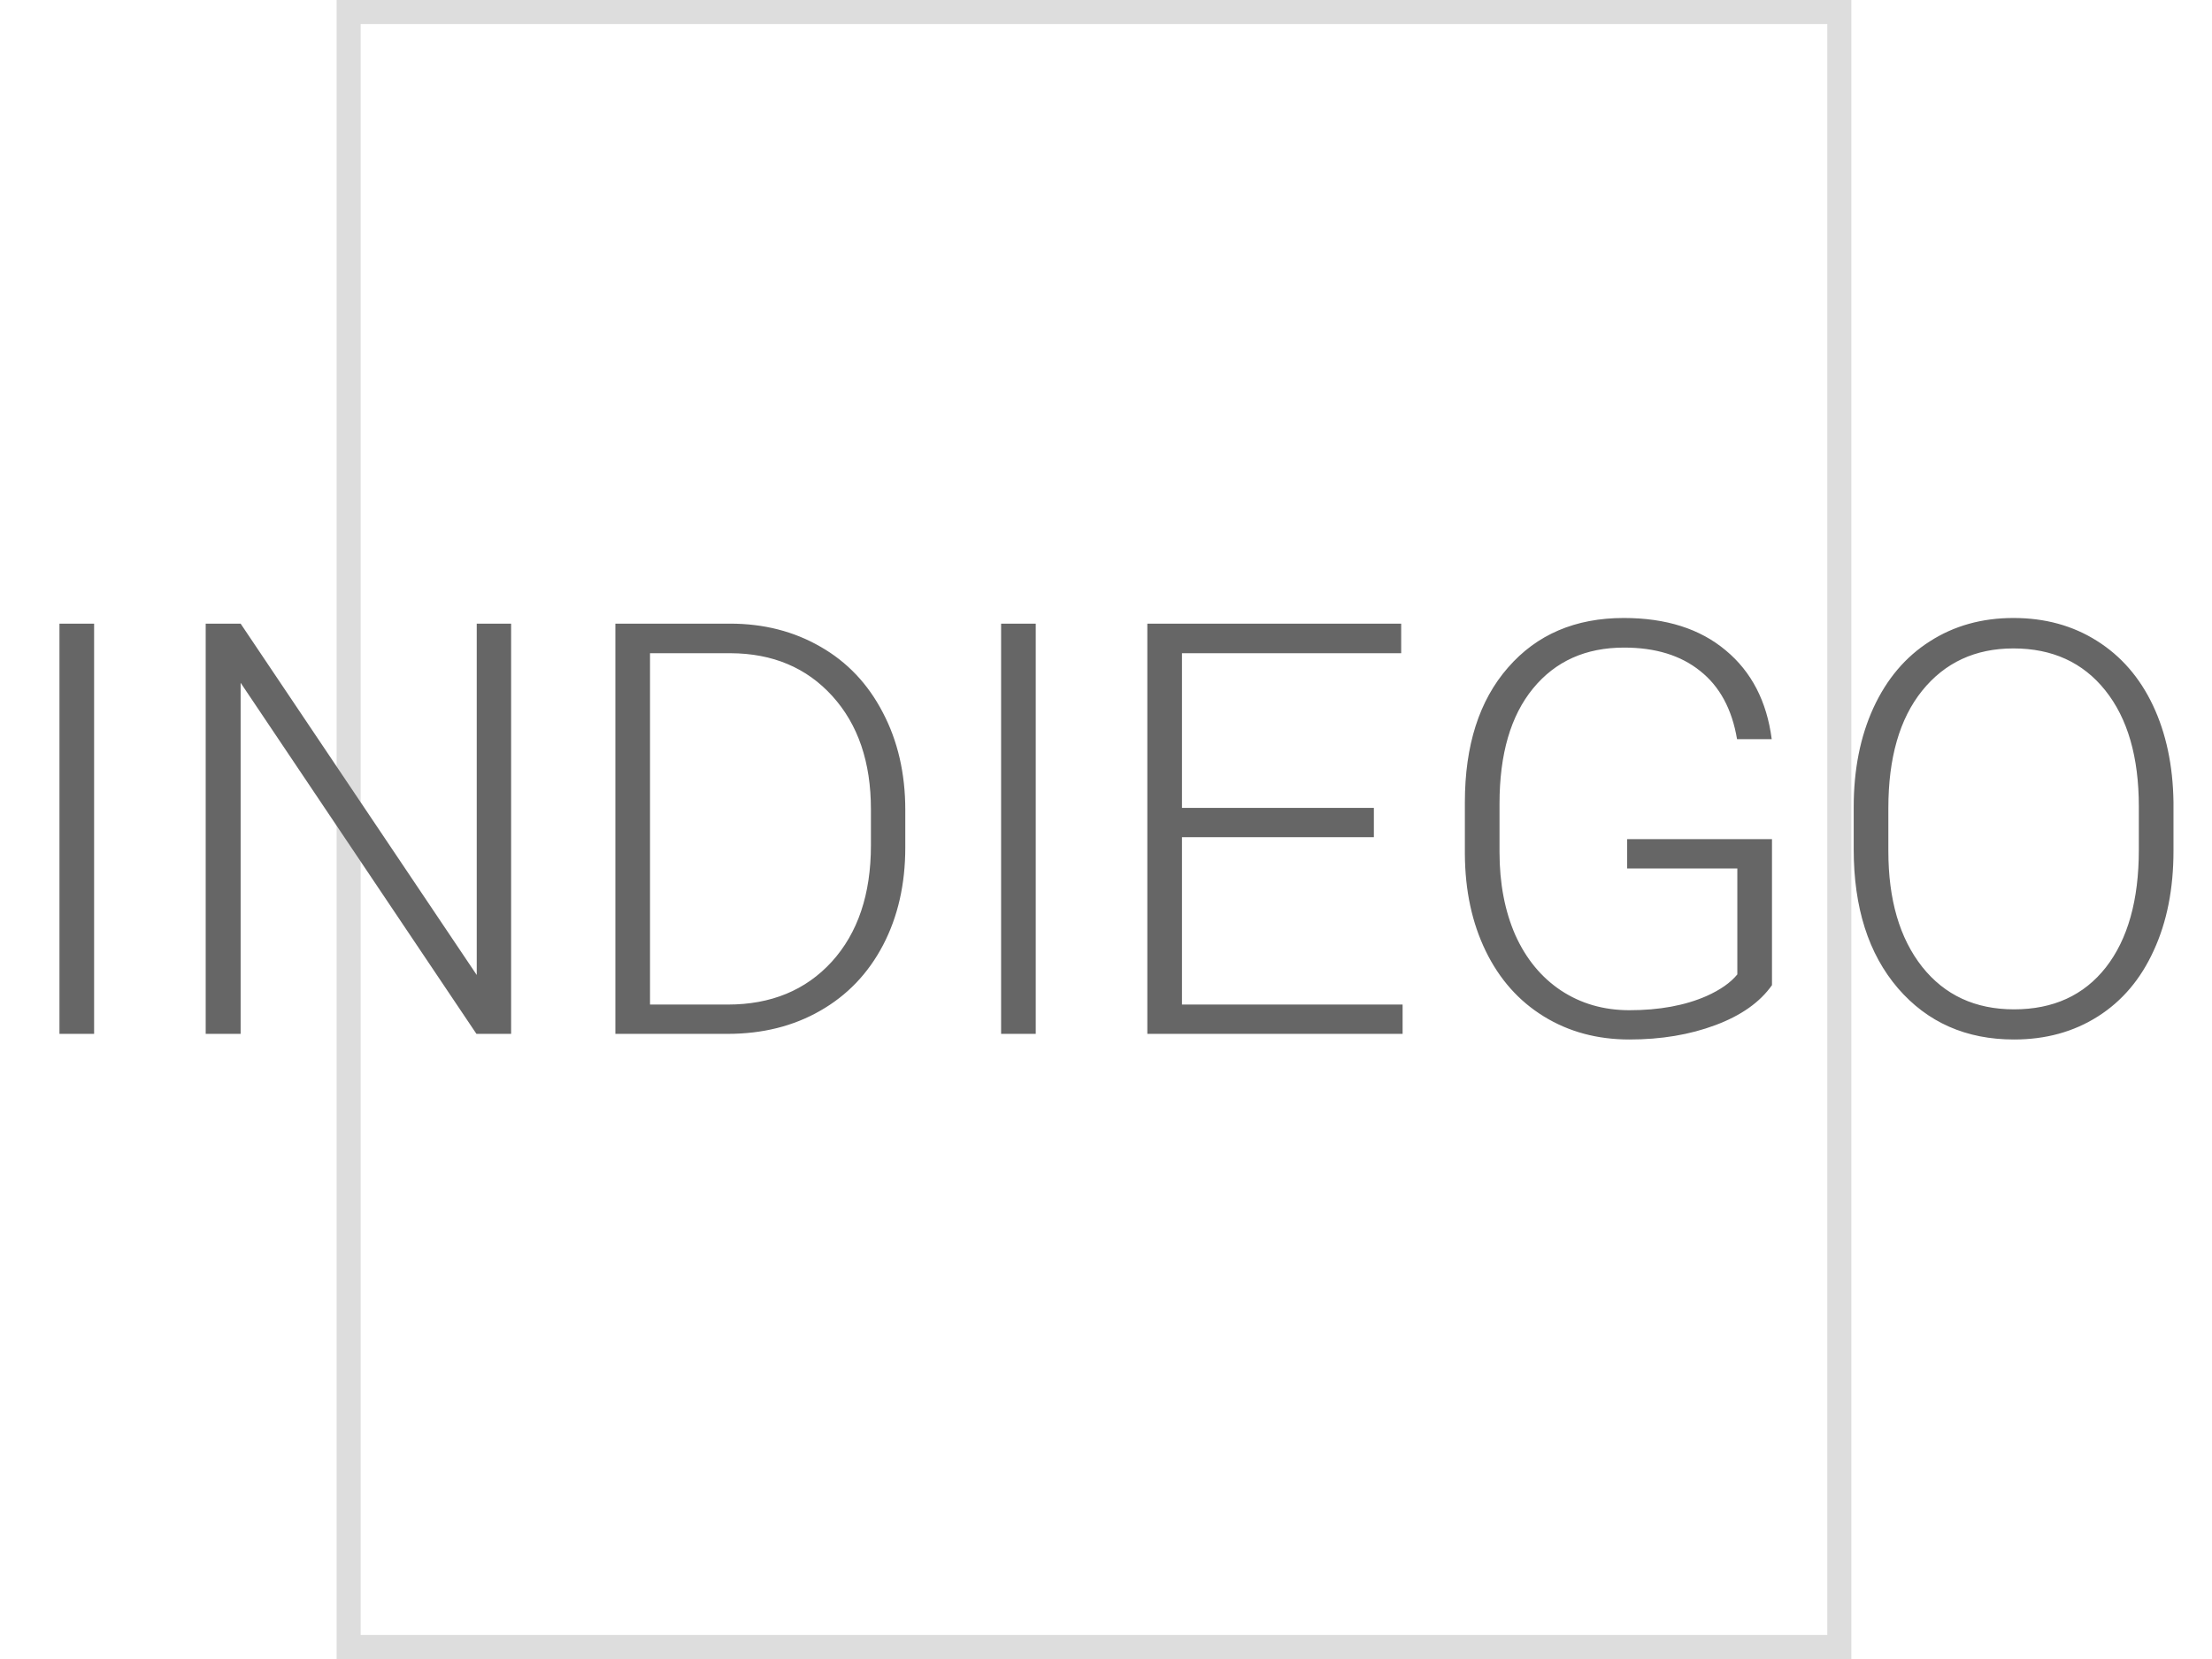 <svg width="92" height="69" viewBox="0 0 92 69" fill="none" xmlns="http://www.w3.org/2000/svg">
<rect x="14.5" y="0.5" width="62" height="68" stroke="#DDDDDD"/>
<path d="M3.914 43H2.473V25.938H3.914V43ZM21.258 43H19.816L10.008 28.398V43H8.555V25.938H10.008L19.828 40.551V25.938H21.258V43ZM25.594 43V25.938H30.363C31.762 25.938 33.016 26.258 34.125 26.898C35.234 27.531 36.098 28.441 36.715 29.629C37.34 30.816 37.652 32.168 37.652 33.684V35.254C37.652 36.777 37.344 38.129 36.727 39.309C36.109 40.488 35.238 41.398 34.113 42.039C32.996 42.68 31.711 43 30.258 43H25.594ZM27.035 27.168V41.781H30.27C32.066 41.781 33.508 41.188 34.594 40C35.68 38.805 36.223 37.191 36.223 35.16V33.66C36.223 31.699 35.688 30.129 34.617 28.949C33.547 27.77 32.137 27.176 30.387 27.168H27.035ZM43.078 43H41.637V25.938H43.078V43ZM57.141 34.82H49.16V41.781H58.336V43H47.719V25.938H58.277V27.168H49.16V33.602H57.141V34.82ZM73.699 40.973C73.199 41.684 72.414 42.238 71.344 42.637C70.281 43.035 69.09 43.234 67.769 43.234C66.434 43.234 65.246 42.914 64.207 42.273C63.168 41.633 62.363 40.727 61.793 39.555C61.223 38.383 60.934 37.039 60.926 35.523V33.367C60.926 31 61.523 29.133 62.719 27.766C63.914 26.391 65.519 25.703 67.535 25.703C69.293 25.703 70.707 26.152 71.777 27.051C72.848 27.941 73.484 29.172 73.688 30.742H72.246C72.035 29.492 71.523 28.547 70.711 27.906C69.906 27.258 68.852 26.934 67.547 26.934C65.953 26.934 64.691 27.5 63.762 28.633C62.832 29.766 62.367 31.363 62.367 33.426V35.441C62.367 36.738 62.586 37.887 63.023 38.887C63.469 39.879 64.102 40.648 64.922 41.195C65.75 41.742 66.699 42.016 67.769 42.016C69.012 42.016 70.078 41.82 70.969 41.43C71.547 41.172 71.977 40.871 72.258 40.527V36.121H67.676V34.902H73.699V40.973ZM90.398 35.395C90.398 36.965 90.125 38.344 89.578 39.531C89.039 40.719 88.266 41.633 87.258 42.273C86.25 42.914 85.086 43.234 83.766 43.234C81.773 43.234 80.164 42.523 78.938 41.102C77.711 39.672 77.098 37.746 77.098 35.324V33.566C77.098 32.012 77.371 30.637 77.918 29.441C78.473 28.238 79.254 27.316 80.262 26.676C81.269 26.027 82.43 25.703 83.742 25.703C85.055 25.703 86.211 26.02 87.211 26.652C88.219 27.285 88.996 28.18 89.543 29.336C90.09 30.492 90.375 31.832 90.398 33.355V35.395ZM88.957 33.543C88.957 31.488 88.492 29.879 87.562 28.715C86.633 27.551 85.359 26.969 83.742 26.969C82.156 26.969 80.891 27.555 79.945 28.727C79.008 29.891 78.539 31.52 78.539 33.613V35.395C78.539 37.418 79.008 39.023 79.945 40.211C80.883 41.391 82.156 41.98 83.766 41.98C85.398 41.98 86.672 41.398 87.586 40.234C88.5 39.062 88.957 37.434 88.957 35.348V33.543Z" fill="#666666"/>
</svg>
